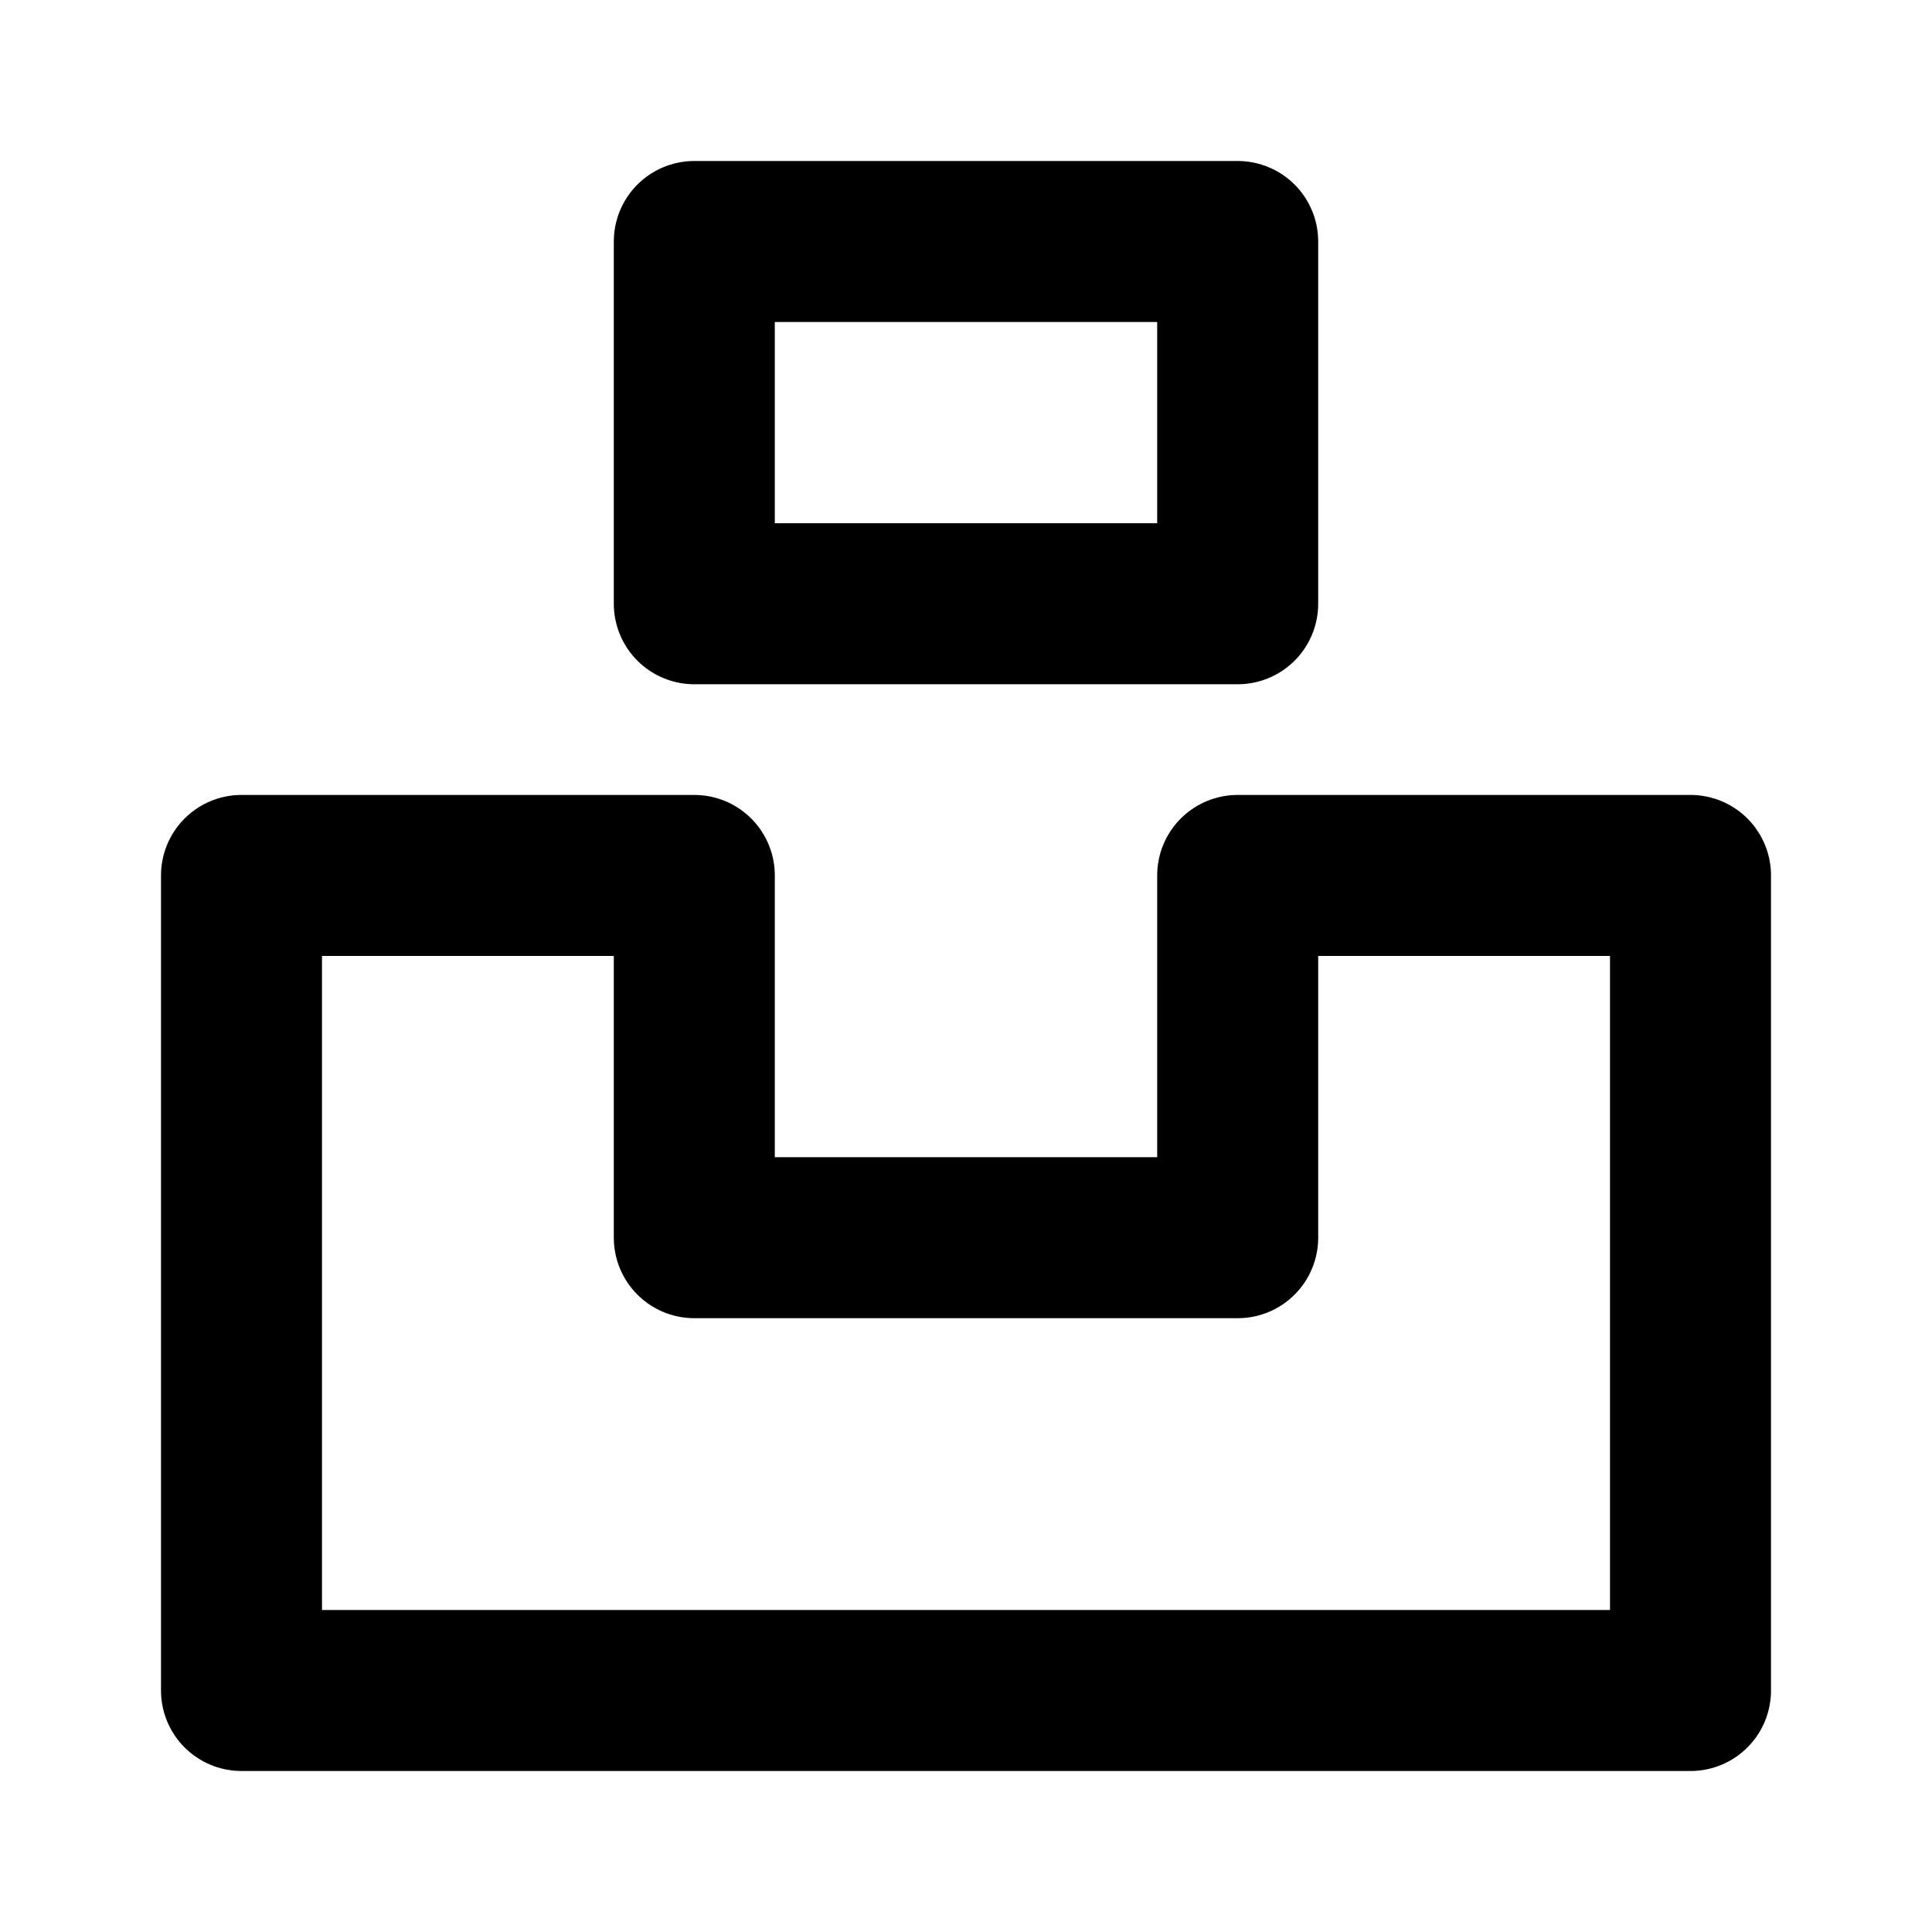 <svg width="24" height="24" viewBox="0 0 24 24" fill="none" xmlns="http://www.w3.org/2000/svg">
<path d="M3 10.875H8.625V15.375H15.375V10.875H21V21H3V10.875ZM8.625 3H15.375V7.5H8.625V3Z" stroke="black" stroke-width="2" stroke-linecap="round" stroke-linejoin="round"/>
</svg>
